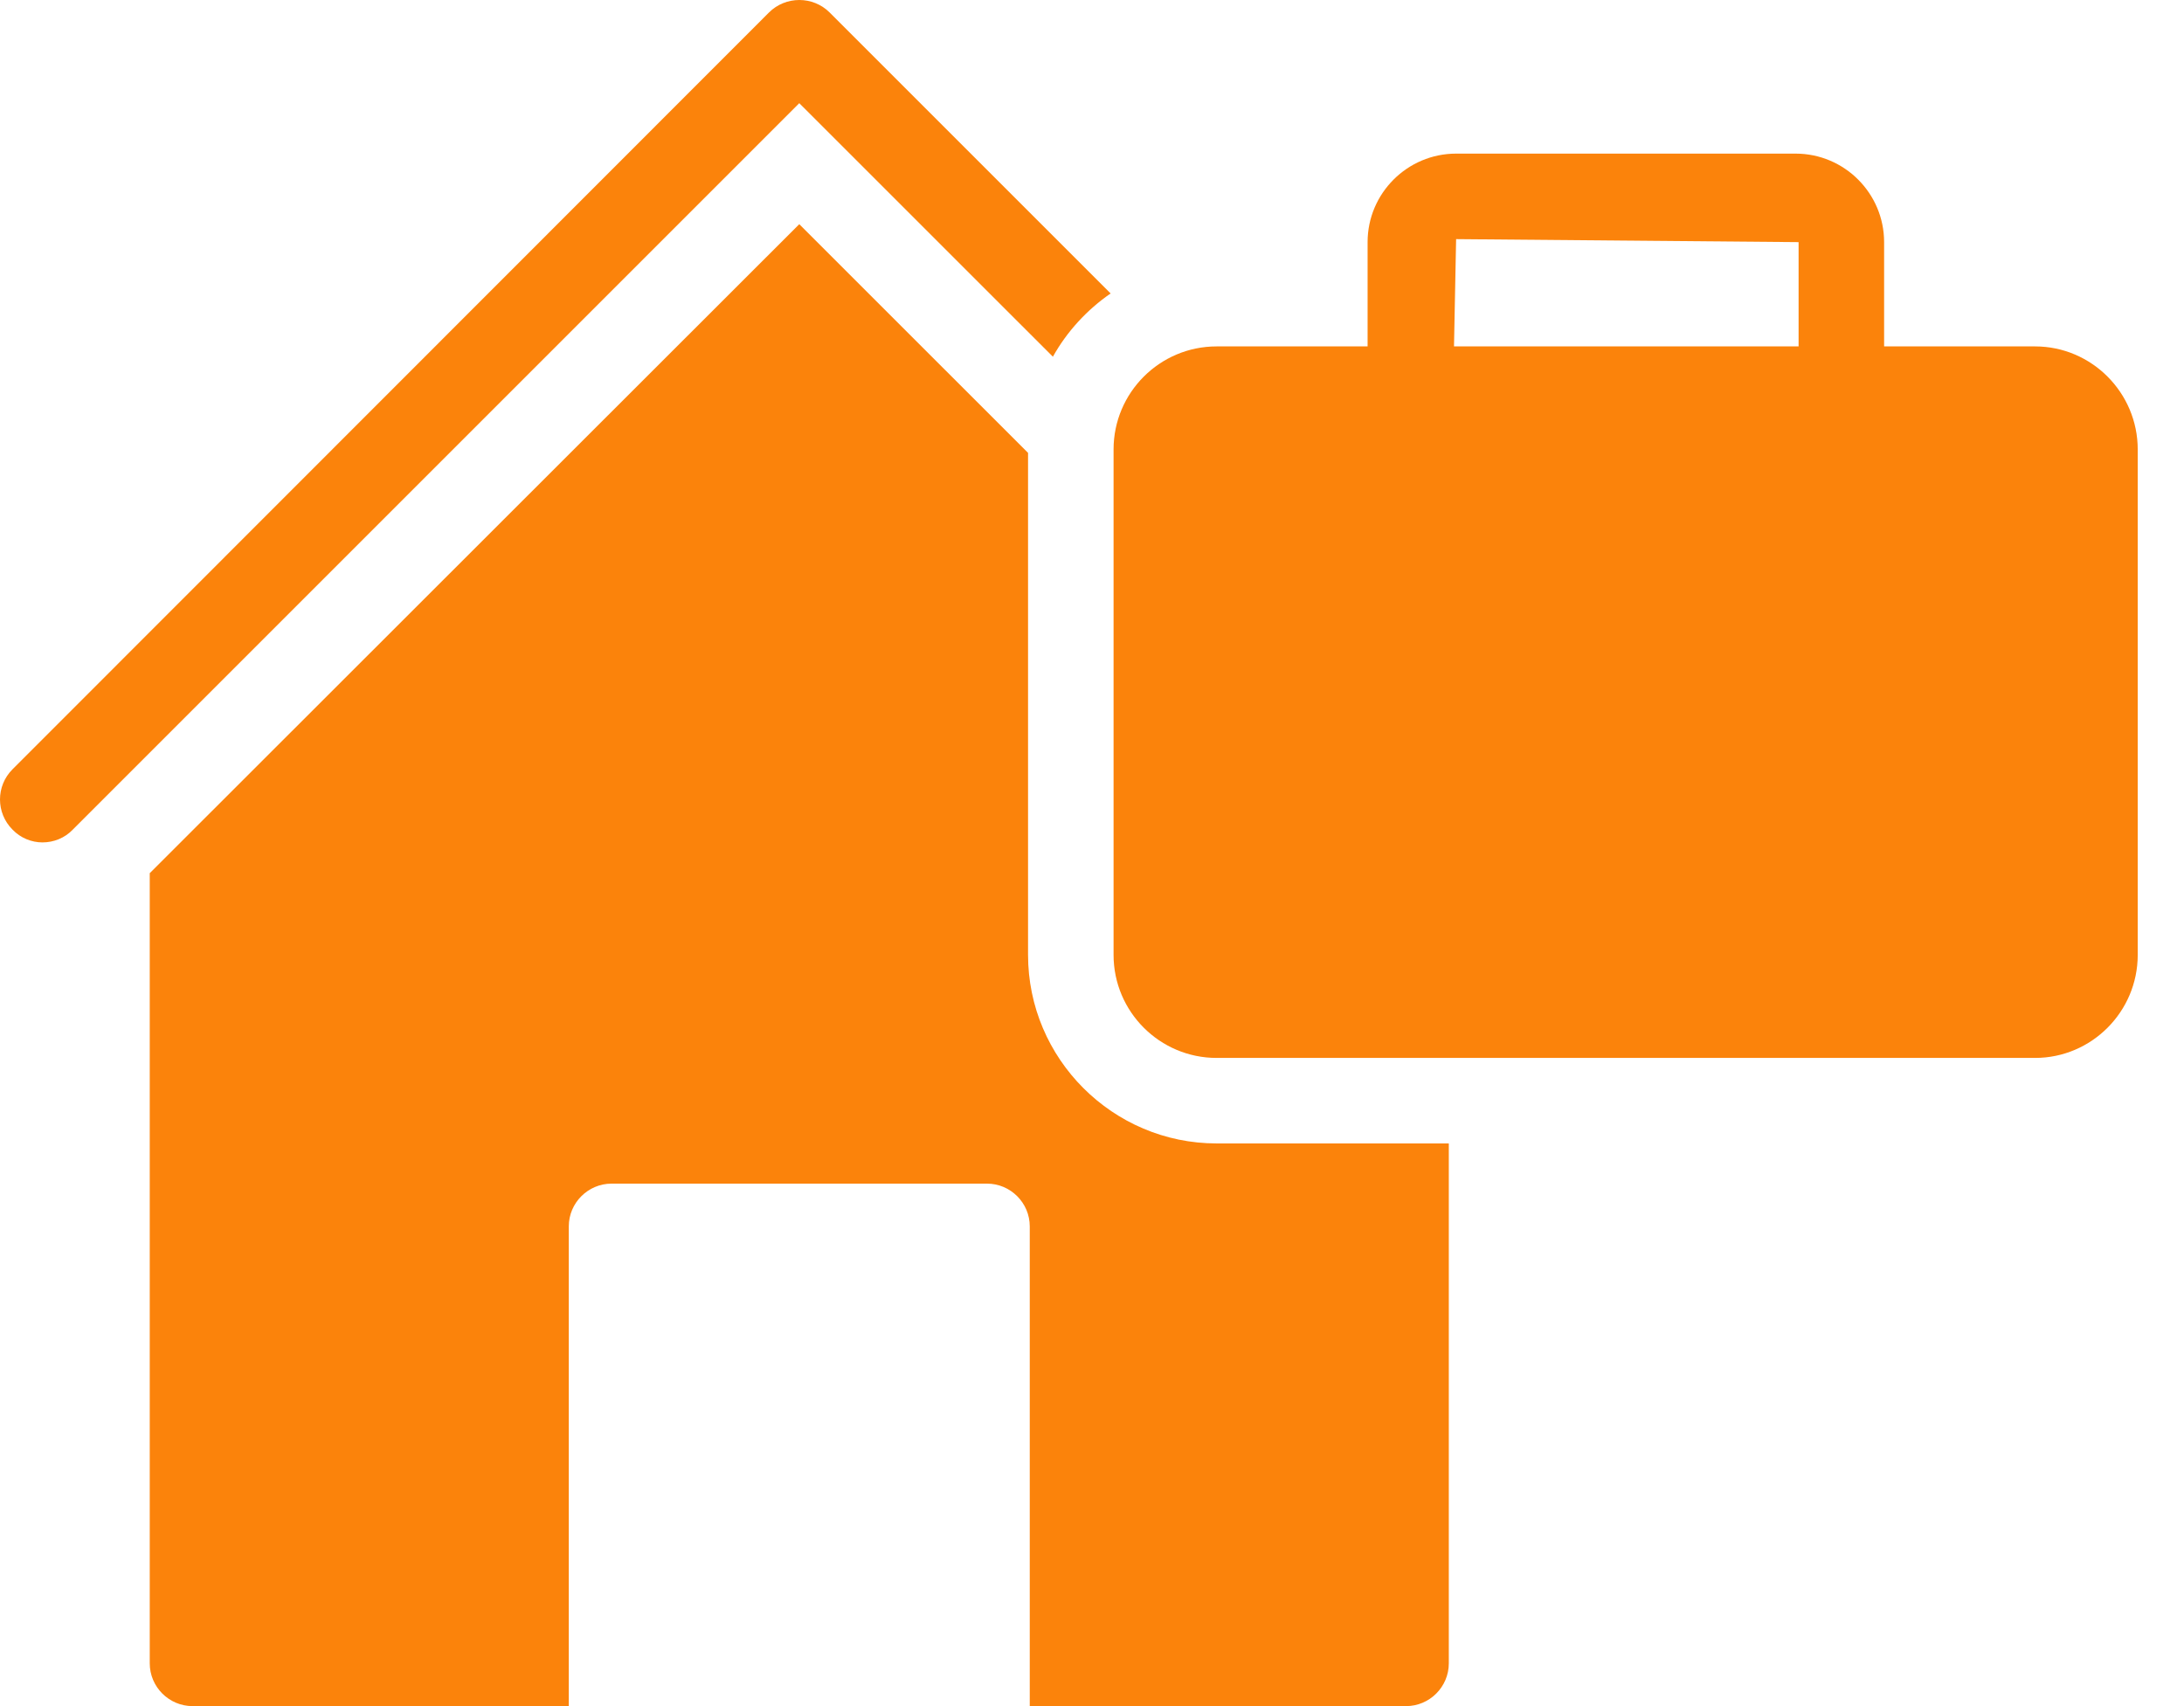 <svg width="32" height="25" viewBox="0 0 32 25" fill="none" xmlns="http://www.w3.org/2000/svg">
<path d="M0.622 12.344C0.785 12.344 0.948 12.281 1.067 12.156L11.711 1.512L15.427 5.227C15.633 4.857 15.928 4.538 16.273 4.3L12.156 0.183C11.912 -0.061 11.511 -0.061 11.267 0.183L0.183 11.273C-0.061 11.517 -0.061 11.912 0.183 12.156C0.302 12.281 0.465 12.344 0.622 12.344Z" fill="#FB830B"/>
<path d="M11.711 3.285L2.194 12.795V24.373C2.194 24.718 2.476 25 2.821 25H8.334V17.97C8.334 17.626 8.616 17.344 8.961 17.344H14.462C14.806 17.344 15.088 17.626 15.088 17.97V25H20.602C20.946 25 21.228 24.718 21.228 24.373V16.755H17.826C16.304 16.755 15.063 15.514 15.063 13.992V6.636L11.711 3.285Z" fill="#FB830B"/>
<path d="M17.826 15.502H29.818C30.645 15.502 31.322 14.825 31.322 13.992V6.586C31.322 5.753 30.645 5.076 29.818 5.076H27.606V3.548C27.606 2.833 27.024 2.251 26.309 2.251H21.335C20.621 2.251 20.038 2.833 20.038 3.548V5.076H17.826C16.993 5.076 16.316 5.753 16.316 6.586V13.992C16.316 14.825 16.993 15.502 17.826 15.502ZM21.335 3.504L26.353 3.548V5.076H21.304L21.335 3.504Z" fill="#FB830B"/>
</svg>

